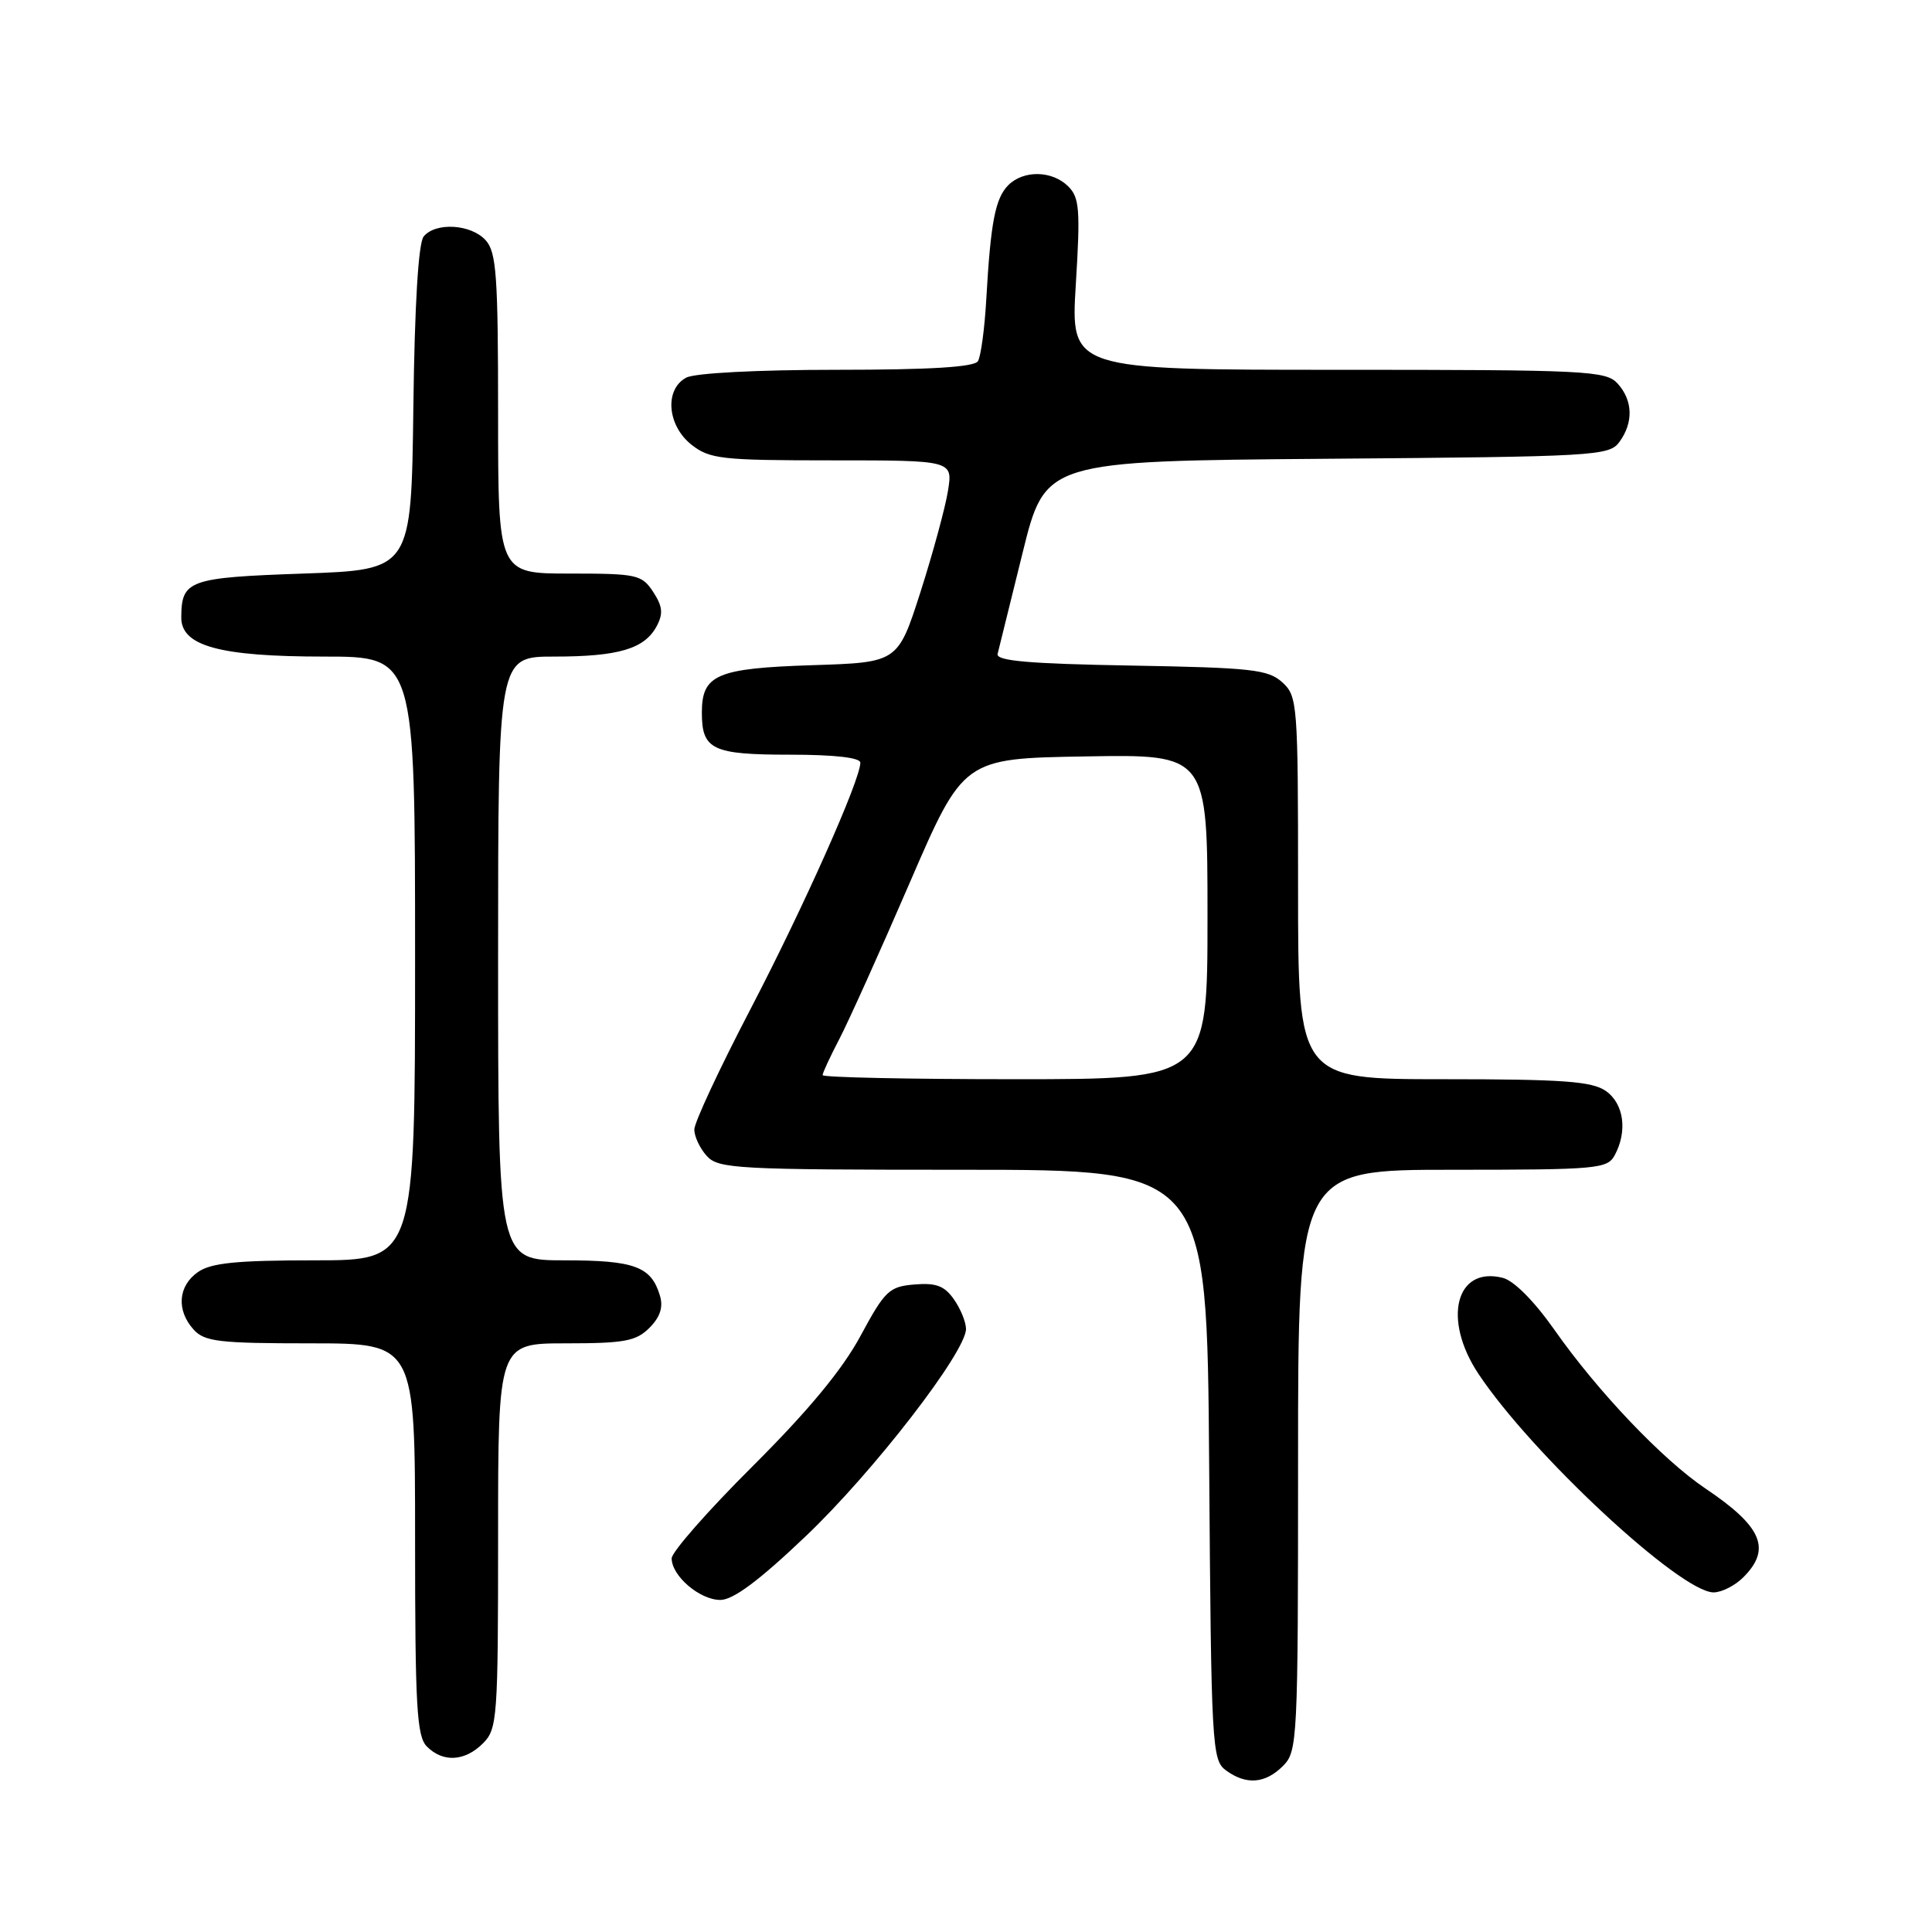 <?xml version="1.0" encoding="UTF-8" standalone="no"?>
<!DOCTYPE svg PUBLIC "-//W3C//DTD SVG 1.1//EN" "http://www.w3.org/Graphics/SVG/1.1/DTD/svg11.dtd" >
<svg xmlns="http://www.w3.org/2000/svg" xmlns:xlink="http://www.w3.org/1999/xlink" version="1.1" viewBox="0 0 256 256">
 <g >
 <path fill="currentColor"
d=" M 170.00 234.00 C 171.93 232.07 172.00 230.67 172.00 193.50 C 172.00 155.00 172.00 155.00 192.46 155.00 C 211.67 155.00 212.99 154.88 213.96 153.07 C 215.68 149.87 215.17 146.23 212.78 144.56 C 210.95 143.28 207.11 143.00 191.28 143.00 C 172.00 143.00 172.00 143.00 172.00 117.65 C 172.00 93.17 171.93 92.25 169.90 90.40 C 168.03 88.71 165.83 88.47 149.84 88.19 C 136.24 87.95 131.95 87.57 132.19 86.64 C 132.36 85.96 133.85 79.94 135.50 73.25 C 138.50 61.09 138.50 61.09 175.83 60.79 C 211.45 60.51 213.23 60.41 214.58 58.56 C 216.46 55.98 216.37 53.07 214.35 50.83 C 212.80 49.12 210.31 49.00 177.27 49.00 C 141.86 49.00 141.86 49.00 142.55 37.70 C 143.16 27.81 143.04 26.18 141.55 24.70 C 139.44 22.59 135.64 22.51 133.61 24.53 C 131.88 26.27 131.27 29.41 130.69 39.61 C 130.47 43.53 129.97 47.24 129.58 47.86 C 129.10 48.64 123.24 49.00 110.88 49.00 C 100.38 49.00 92.06 49.43 90.93 50.04 C 88.02 51.59 88.40 56.38 91.63 58.93 C 94.05 60.83 95.60 61.00 110.26 61.00 C 126.26 61.00 126.26 61.00 125.61 65.05 C 125.25 67.28 123.61 73.30 121.97 78.44 C 118.97 87.78 118.97 87.78 107.64 88.14 C 94.97 88.55 93.00 89.39 93.00 94.42 C 93.00 99.34 94.38 100.00 104.70 100.00 C 110.57 100.00 114.00 100.39 114.00 101.06 C 114.00 103.35 106.47 120.23 99.43 133.74 C 95.34 141.58 92.00 148.74 92.00 149.67 C 92.00 150.59 92.74 152.17 93.65 153.17 C 95.19 154.87 97.59 155.00 127.62 155.00 C 159.93 155.00 159.93 155.00 160.22 194.08 C 160.49 231.44 160.59 233.23 162.44 234.58 C 165.13 236.55 167.65 236.35 170.00 234.00 Z  M 64.00 231.00 C 65.90 229.10 66.00 227.67 66.00 203.50 C 66.00 178.00 66.00 178.00 75.00 178.00 C 82.74 178.00 84.29 177.71 86.05 175.95 C 87.47 174.53 87.90 173.21 87.45 171.70 C 86.30 167.82 84.10 167.00 74.81 167.00 C 66.00 167.00 66.00 167.00 66.00 127.00 C 66.00 87.00 66.00 87.00 73.43 87.00 C 81.96 87.00 85.40 85.98 87.01 82.98 C 87.90 81.31 87.80 80.35 86.55 78.43 C 85.04 76.14 84.41 76.00 75.48 76.00 C 66.00 76.00 66.00 76.00 66.00 54.83 C 66.00 36.53 65.78 33.41 64.35 31.83 C 62.42 29.70 57.73 29.41 56.14 31.33 C 55.44 32.18 54.94 40.33 54.77 54.08 C 54.50 75.50 54.50 75.50 40.21 76.00 C 24.99 76.53 24.05 76.87 24.02 81.80 C 23.99 85.60 29.09 87.00 42.97 87.00 C 55.00 87.00 55.00 87.00 55.00 127.00 C 55.00 167.00 55.00 167.00 41.72 167.00 C 31.32 167.00 27.96 167.34 26.22 168.56 C 23.59 170.40 23.35 173.62 25.65 176.17 C 27.11 177.78 29.01 178.00 41.15 178.00 C 55.00 178.00 55.00 178.00 55.00 203.93 C 55.00 226.17 55.22 230.08 56.57 231.43 C 58.71 233.57 61.60 233.40 64.00 231.00 Z  M 106.77 203.55 C 115.72 195.04 128.00 179.15 128.00 176.09 C 128.00 175.19 127.28 173.42 126.40 172.17 C 125.15 170.38 124.03 169.96 121.17 170.20 C 117.82 170.48 117.26 171.01 114.03 177.00 C 111.63 181.46 107.15 186.88 99.77 194.24 C 93.84 200.14 89.00 205.65 89.00 206.49 C 89.00 208.82 92.72 212.00 95.45 212.00 C 97.15 212.00 100.60 209.43 106.77 203.55 Z  M 231.00 209.00 C 234.75 205.25 233.50 202.29 226.00 197.25 C 220.34 193.45 211.70 184.38 205.97 176.21 C 203.29 172.40 200.60 169.69 199.12 169.32 C 192.90 167.75 191.11 174.80 195.88 182.01 C 202.92 192.63 222.67 211.00 227.06 211.00 C 228.13 211.00 229.90 210.10 231.00 209.00 Z  M 109.00 142.46 C 109.00 142.16 109.99 140.03 111.20 137.71 C 112.41 135.39 116.61 126.08 120.53 117.00 C 127.66 100.50 127.66 100.50 143.83 100.23 C 160.00 99.95 160.00 99.95 160.00 121.48 C 160.00 143.00 160.00 143.00 134.50 143.00 C 120.47 143.00 109.00 142.76 109.00 142.46 Z "/>
</g>
</svg>